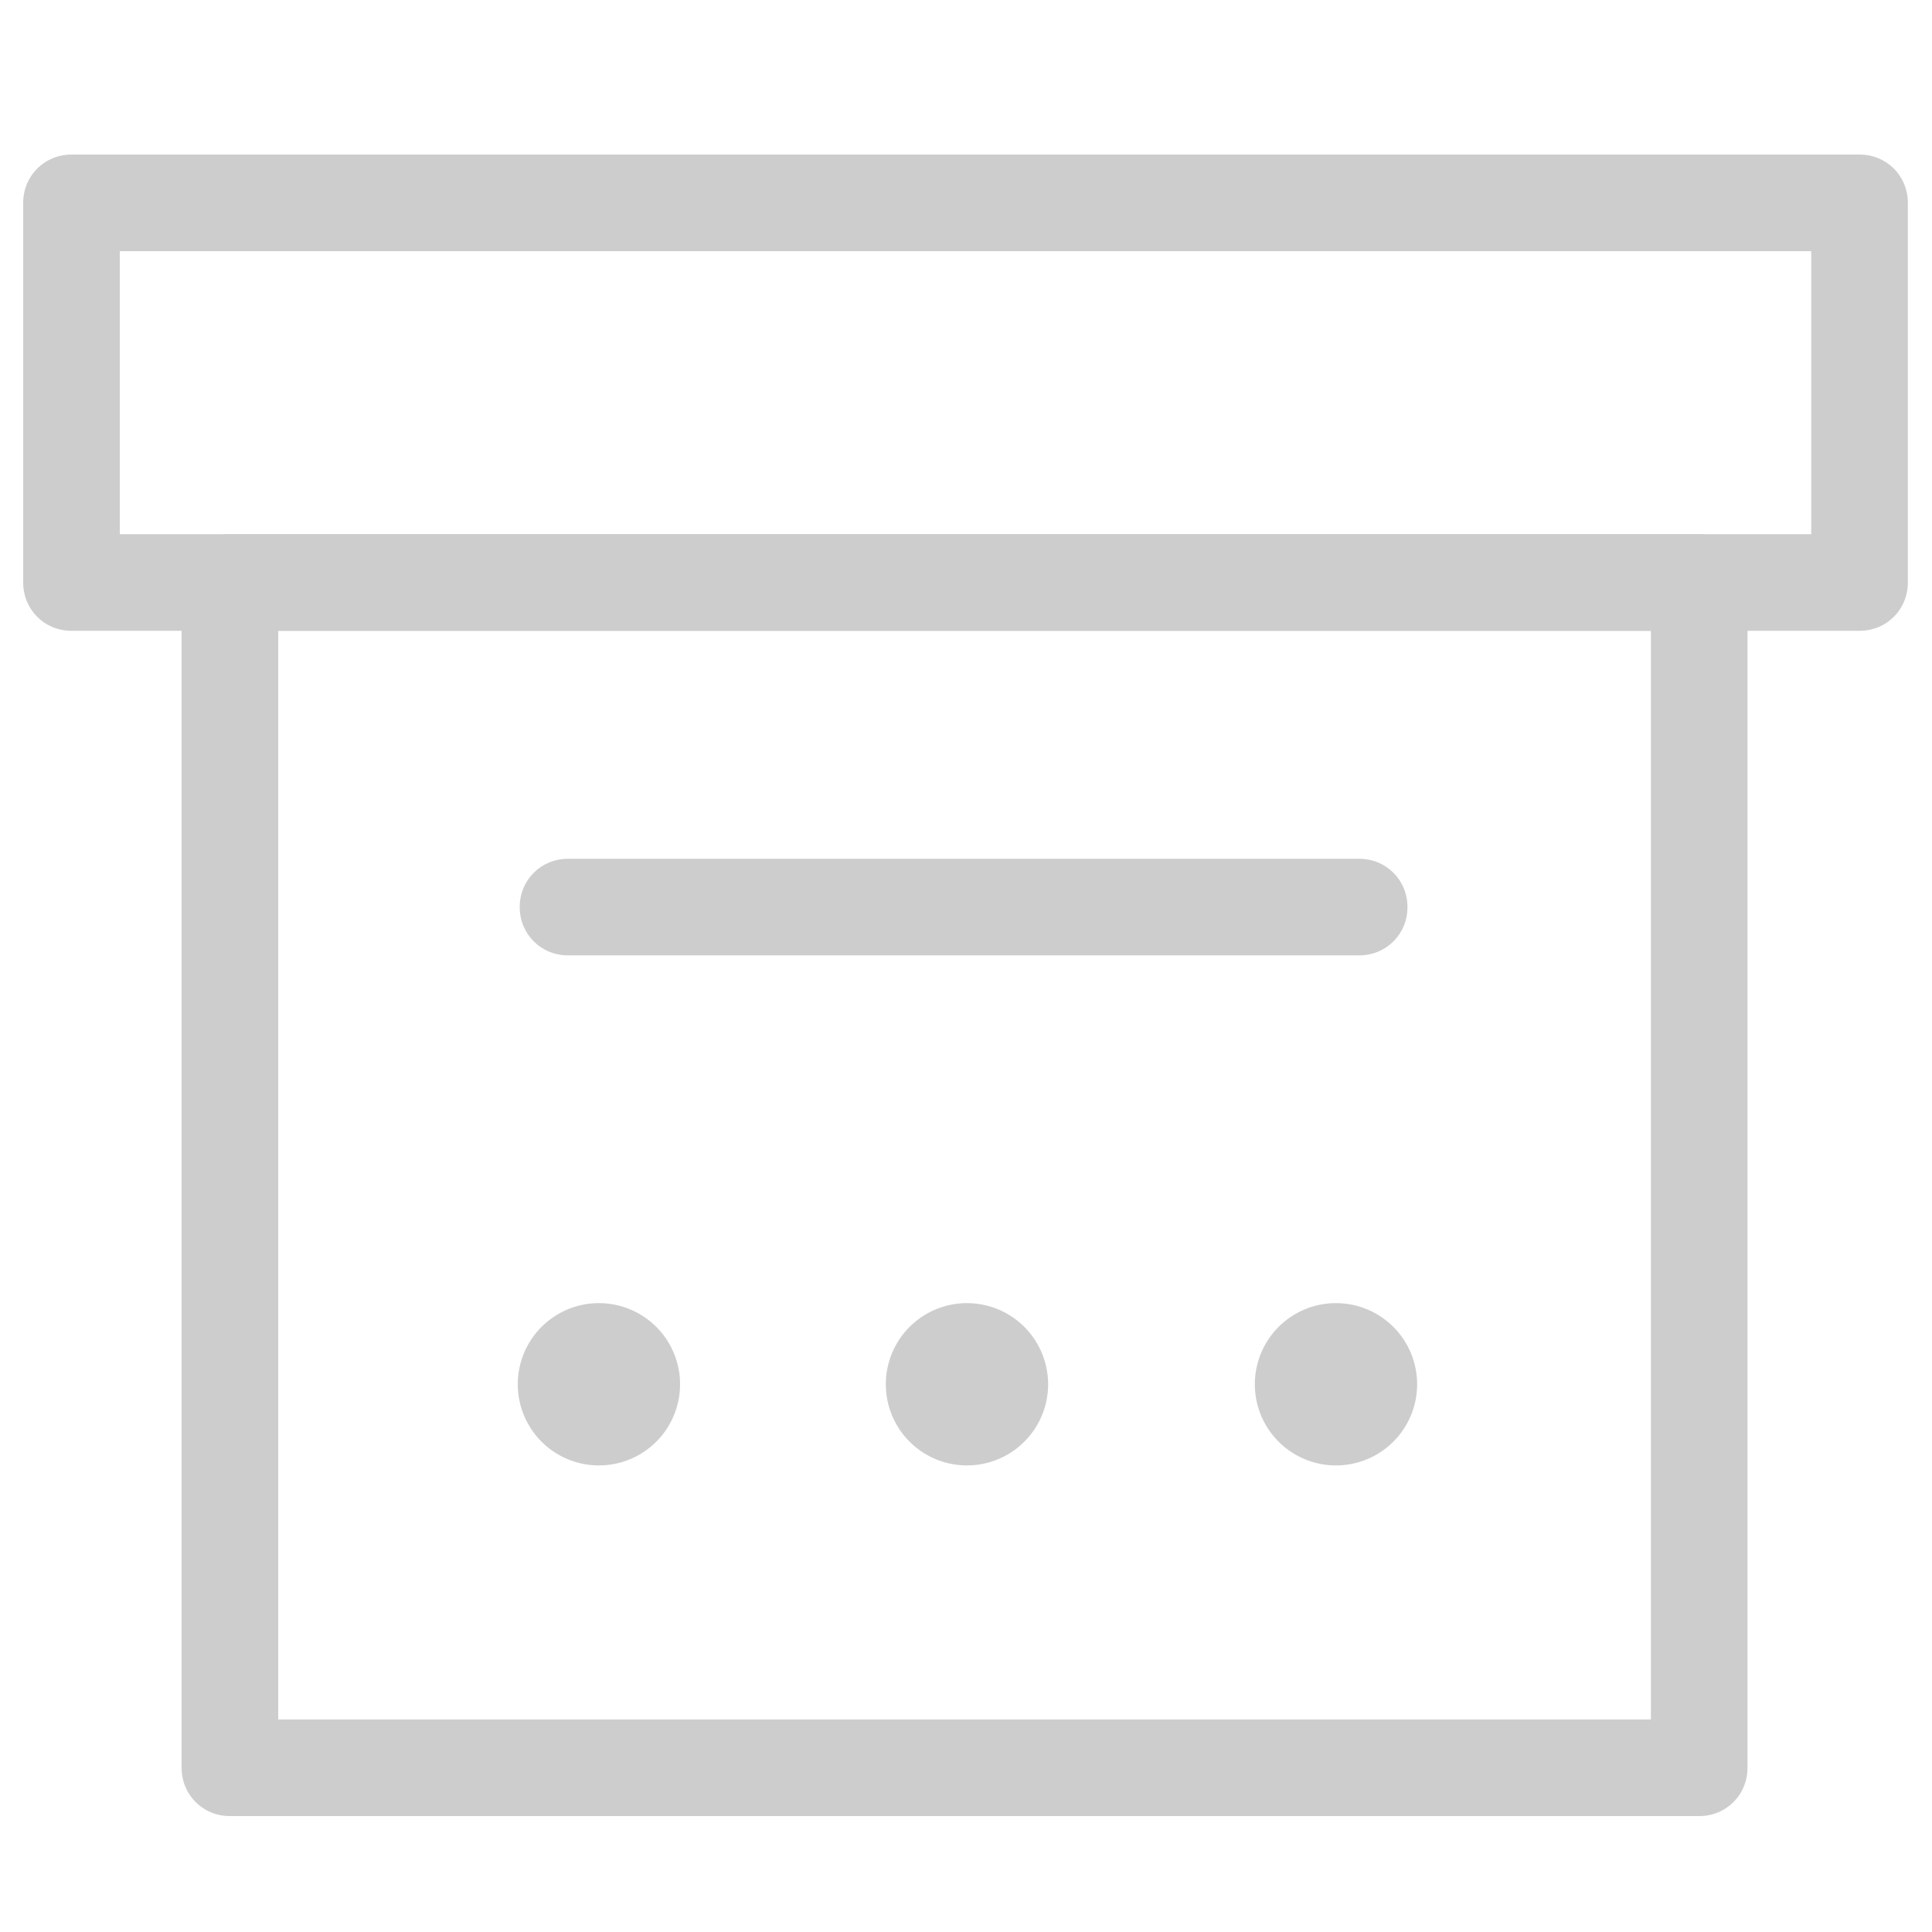 <?xml version="1.0" standalone="no"?><!DOCTYPE svg PUBLIC "-//W3C//DTD SVG 1.1//EN" "http://www.w3.org/Graphics/SVG/1.1/DTD/svg11.dtd"><svg class="icon" width="200px" height="200.00px" viewBox="0 0 1024 1024" version="1.1" xmlns="http://www.w3.org/2000/svg"><path fill="#cdcdcd" d="M900.608 962.56H121.856c-14.336 0-25.6-11.264-25.6-25.6V308.736c0-14.336 11.264-25.6 25.6-25.6h778.752c14.336 0 25.6 11.264 25.6 25.6V936.96c0 14.336-11.264 25.6-25.6 25.6zM147.456 911.36h727.552V334.336H147.456V911.36z"  /><path fill="#cdcdcd" d="M985.6 334.336H37.888c-14.336 0-25.6-11.264-25.6-25.6V107.52c0-14.336 11.264-25.6 25.6-25.6h947.712c14.336 0 25.6 11.264 25.6 25.6v201.216c0 14.336-11.264 25.6-25.6 25.6z m-922.112-51.2h896.512V133.12H63.488v150.016zM720.384 506.368H301.056c-14.336 0-25.6-11.264-25.6-25.6s11.264-25.6 25.6-25.6h419.328c14.336 0 25.6 11.264 25.6 25.6s-11.264 25.6-25.6 25.6z"  /><path fill="#cdcdcd" d="M317.44 733.696m-43.008 0a43.008 43.008 0 1 0 86.016 0 43.008 43.008 0 1 0-86.016 0Z"  /><path fill="#cdcdcd" d="M512.512 733.696m-43.008 0a43.008 43.008 0 1 0 86.016 0 43.008 43.008 0 1 0-86.016 0Z"  /><path fill="#cdcdcd" d="M708.096 733.696m-43.008 0a43.008 43.008 0 1 0 86.016 0 43.008 43.008 0 1 0-86.016 0Z"  /></svg>